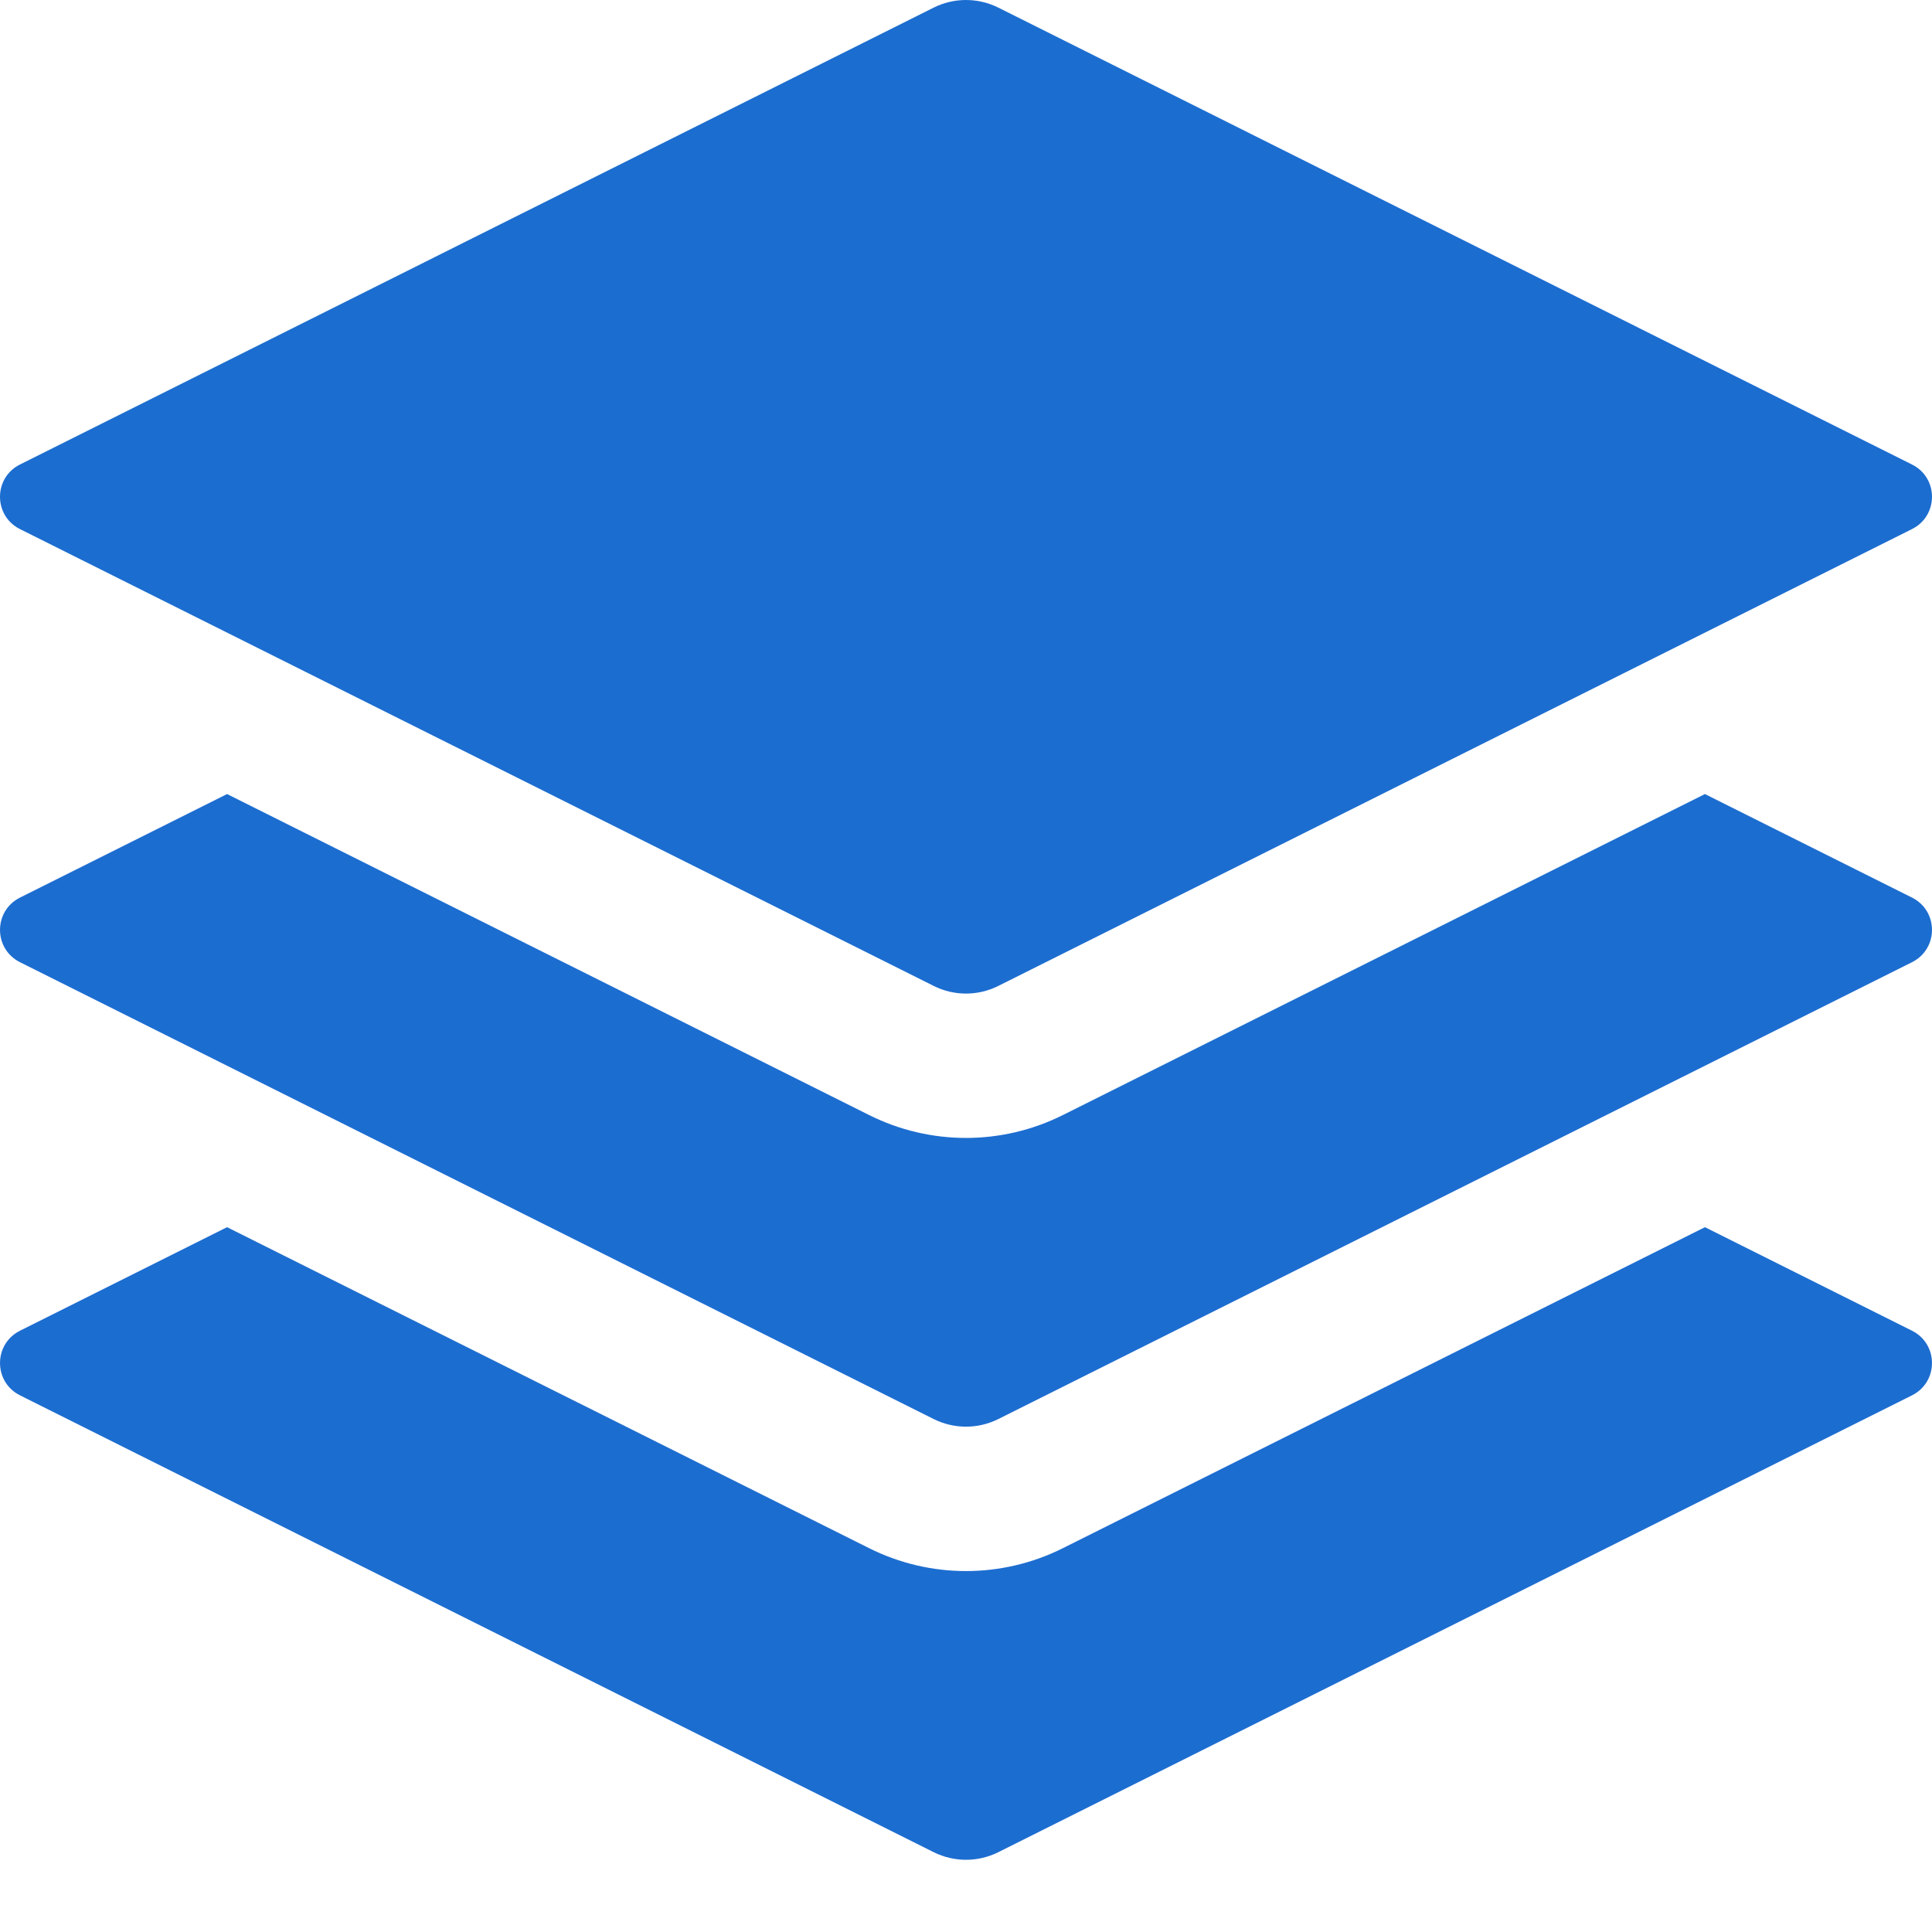 <svg width="32" height="32" viewBox="0 0 32 32" fill="none" xmlns="http://www.w3.org/2000/svg">
<path d="M28.239 20.326L31.669 22.041C32.11 22.262 32.11 22.89 31.669 23.111L16.535 30.678C16.198 30.846 15.802 30.846 15.465 30.678L0.331 23.111C-0.11 22.89 -0.11 22.262 0.331 22.041L3.761 20.326L14.396 25.643C15.406 26.148 16.594 26.148 17.604 25.643L28.239 20.326Z" fill="#1C6DD0"/>
<path d="M15.465 0.126C15.802 -0.042 16.198 -0.042 16.535 0.126L31.669 7.694C32.11 7.914 32.11 8.543 31.669 8.763L16.535 16.33C16.198 16.499 15.802 16.499 15.465 16.33L0.33 8.763C-0.11 8.543 -0.11 7.914 0.33 7.694L15.465 0.126Z" fill="#1C6DD0"/>
<path d="M28.239 13.152L31.669 14.867C32.11 15.088 32.11 15.716 31.669 15.937L16.535 23.504C16.198 23.672 15.802 23.672 15.465 23.504L0.331 15.937C-0.11 15.716 -0.11 15.088 0.331 14.867L3.761 13.152L14.396 18.469C15.406 18.974 16.594 18.974 17.604 18.469L28.239 13.152Z" fill="#1C6DD0"/>
</svg>
